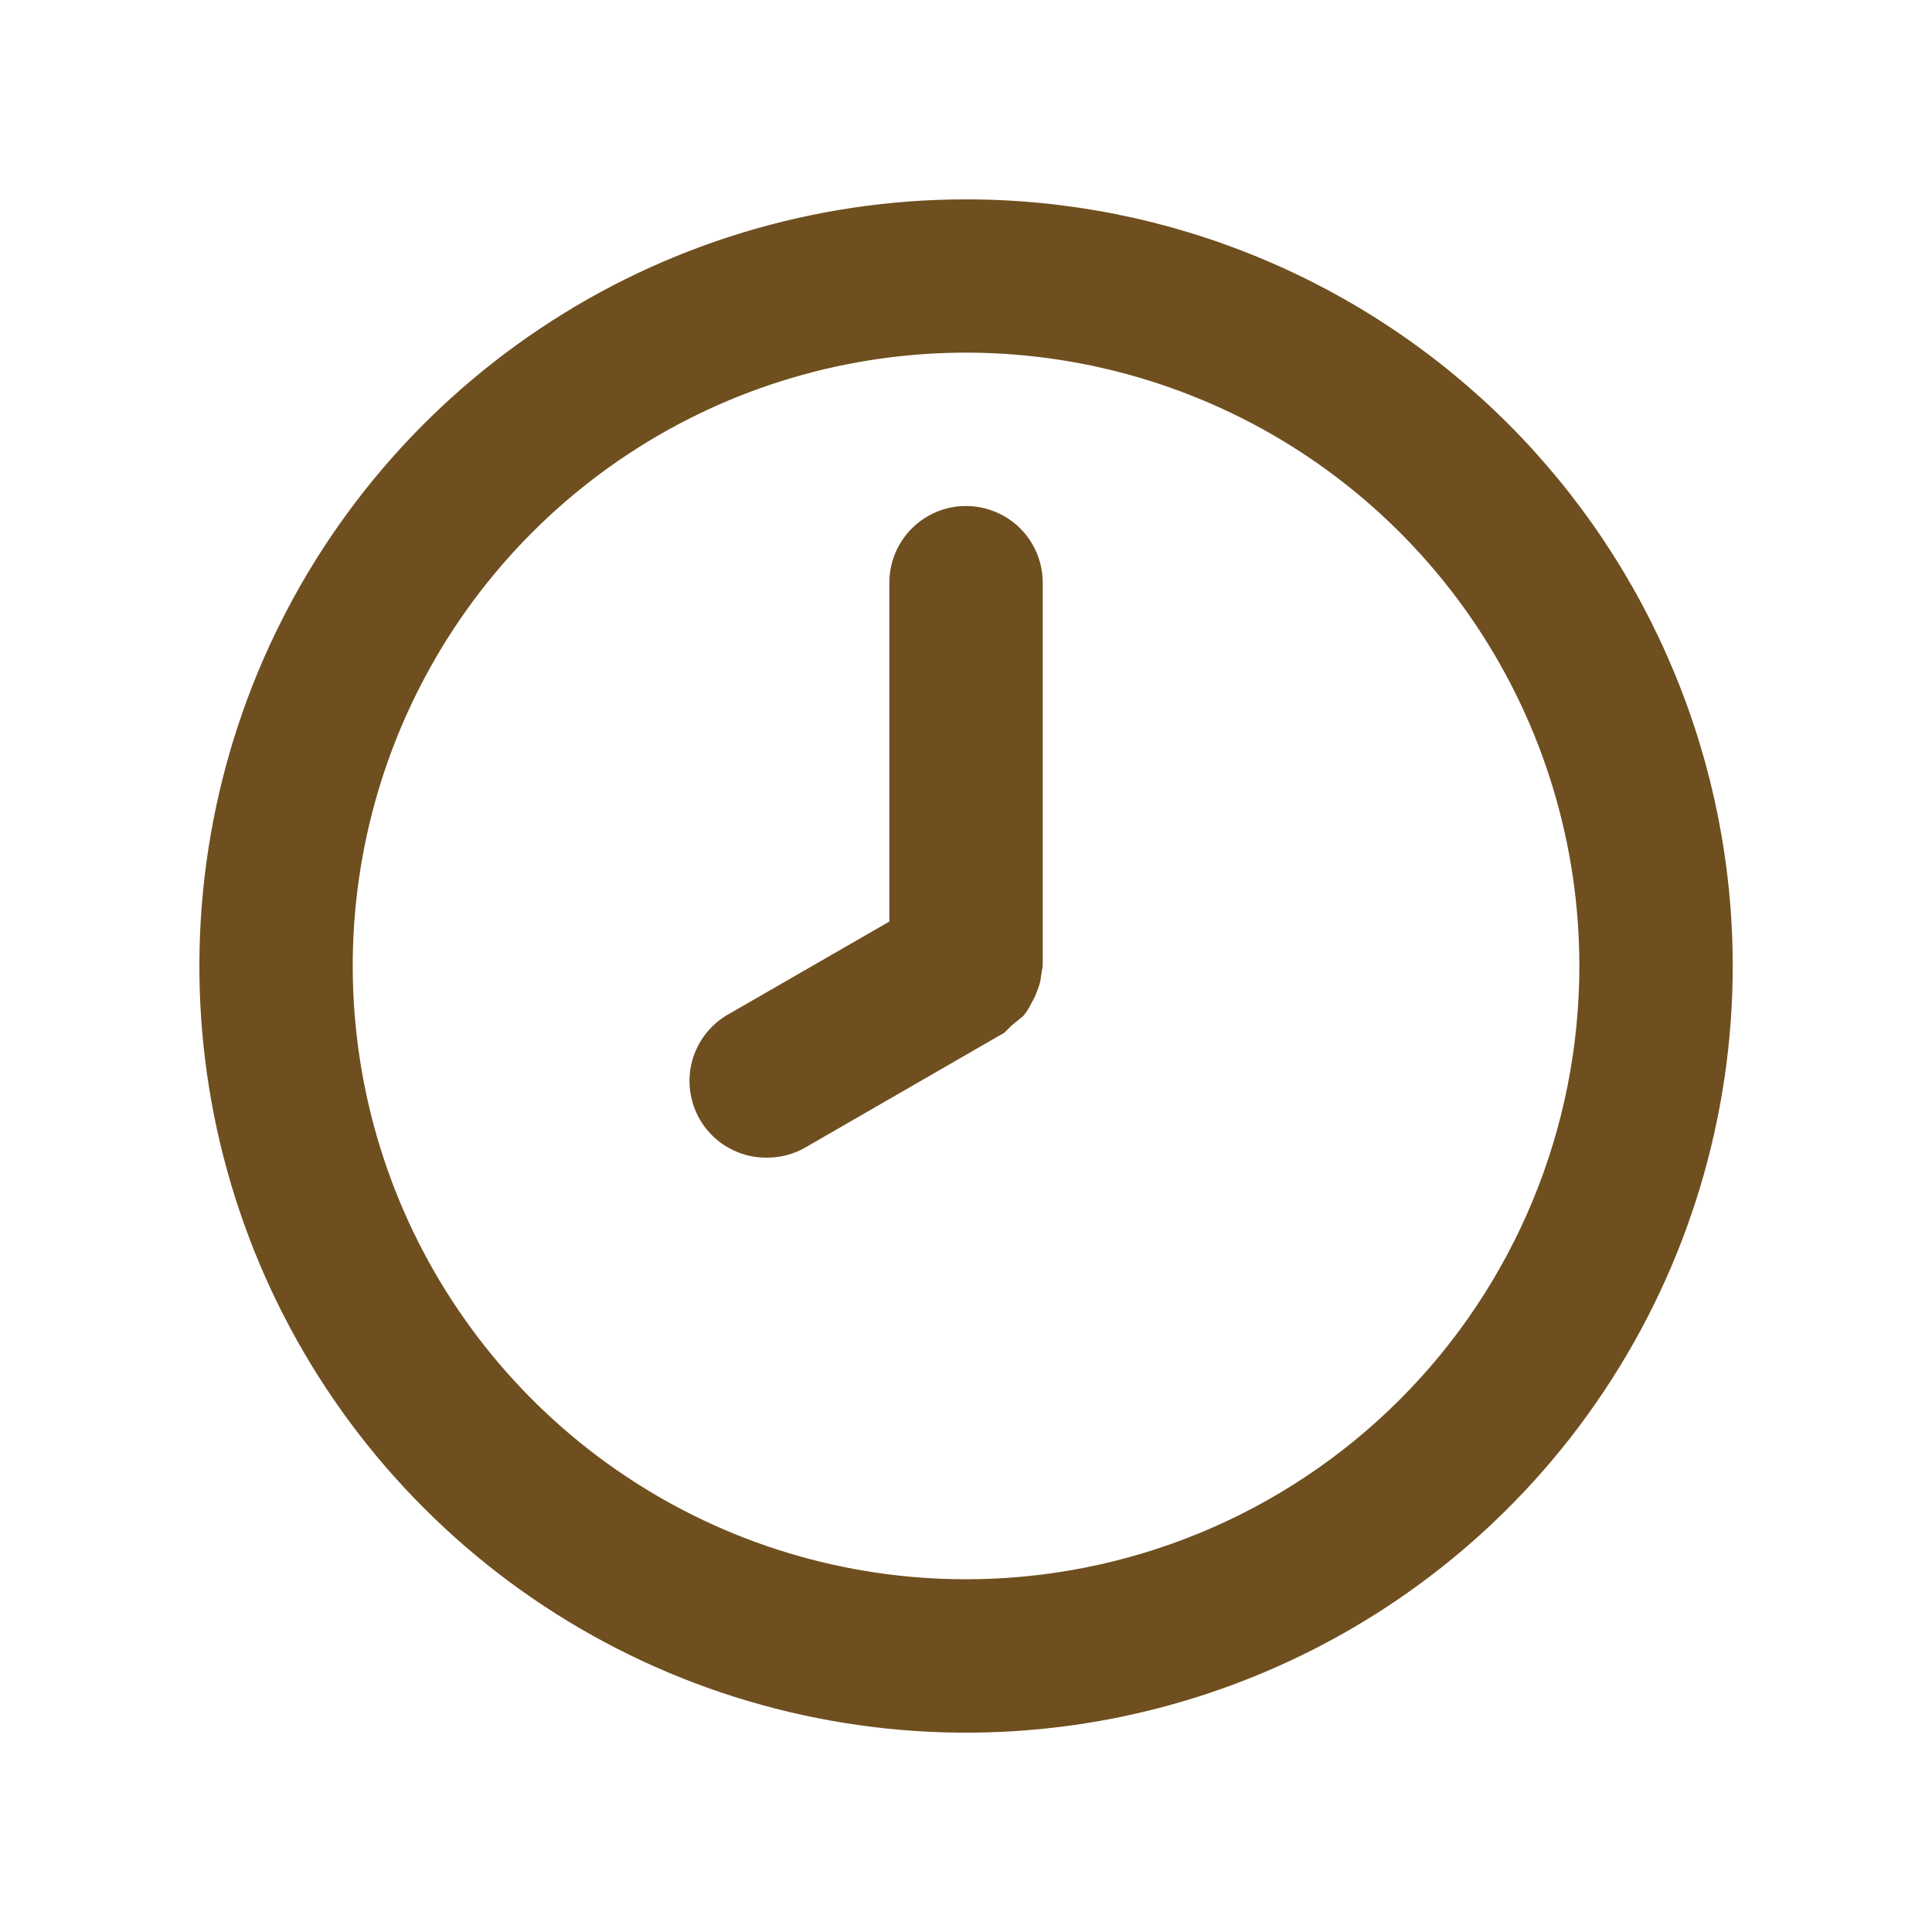 <svg width="21" height="21" viewBox="0 0 21 21" fill="none" xmlns="http://www.w3.org/2000/svg">
<path d="M10.5 2.167C8.852 2.167 7.241 2.655 5.871 3.571C4.5 4.487 3.432 5.788 2.801 7.311C2.171 8.834 2.006 10.509 2.327 12.126C2.649 13.742 3.442 15.227 4.608 16.392C5.773 17.558 7.258 18.352 8.875 18.673C10.491 18.995 12.167 18.83 13.689 18.199C15.212 17.568 16.514 16.5 17.429 15.13C18.345 13.759 18.834 12.148 18.834 10.5C18.834 9.405 18.618 8.322 18.199 7.311C17.78 6.3 17.167 5.381 16.393 4.607C15.619 3.833 14.7 3.22 13.689 2.801C12.678 2.382 11.595 2.167 10.5 2.167ZM10.5 17.166C9.182 17.166 7.893 16.776 6.797 16.043C5.7 15.31 4.846 14.269 4.341 13.051C3.837 11.833 3.705 10.492 3.962 9.199C4.219 7.906 4.854 6.718 5.786 5.786C6.719 4.853 7.907 4.218 9.2 3.961C10.493 3.704 11.833 3.836 13.052 4.341C14.27 4.845 15.311 5.7 16.044 6.796C16.776 7.892 17.167 9.181 17.167 10.5C17.167 12.268 16.465 13.964 15.214 15.214C13.964 16.464 12.268 17.166 10.5 17.166ZM10.5 5.5C10.279 5.5 10.067 5.588 9.911 5.744C9.755 5.9 9.667 6.112 9.667 6.333V10.017L7.917 11.025C7.756 11.116 7.631 11.258 7.559 11.428C7.488 11.598 7.475 11.787 7.523 11.965C7.57 12.143 7.676 12.301 7.823 12.413C7.969 12.524 8.149 12.585 8.334 12.583C8.48 12.584 8.623 12.547 8.75 12.475L10.917 11.225L10.992 11.15L11.125 11.041C11.158 11 11.186 10.956 11.209 10.908C11.236 10.863 11.258 10.816 11.275 10.767C11.298 10.713 11.312 10.657 11.317 10.6L11.334 10.5V6.333C11.334 6.112 11.246 5.9 11.09 5.744C10.933 5.588 10.721 5.5 10.5 5.5Z" fill="#6F4F1F"/>
</svg>
